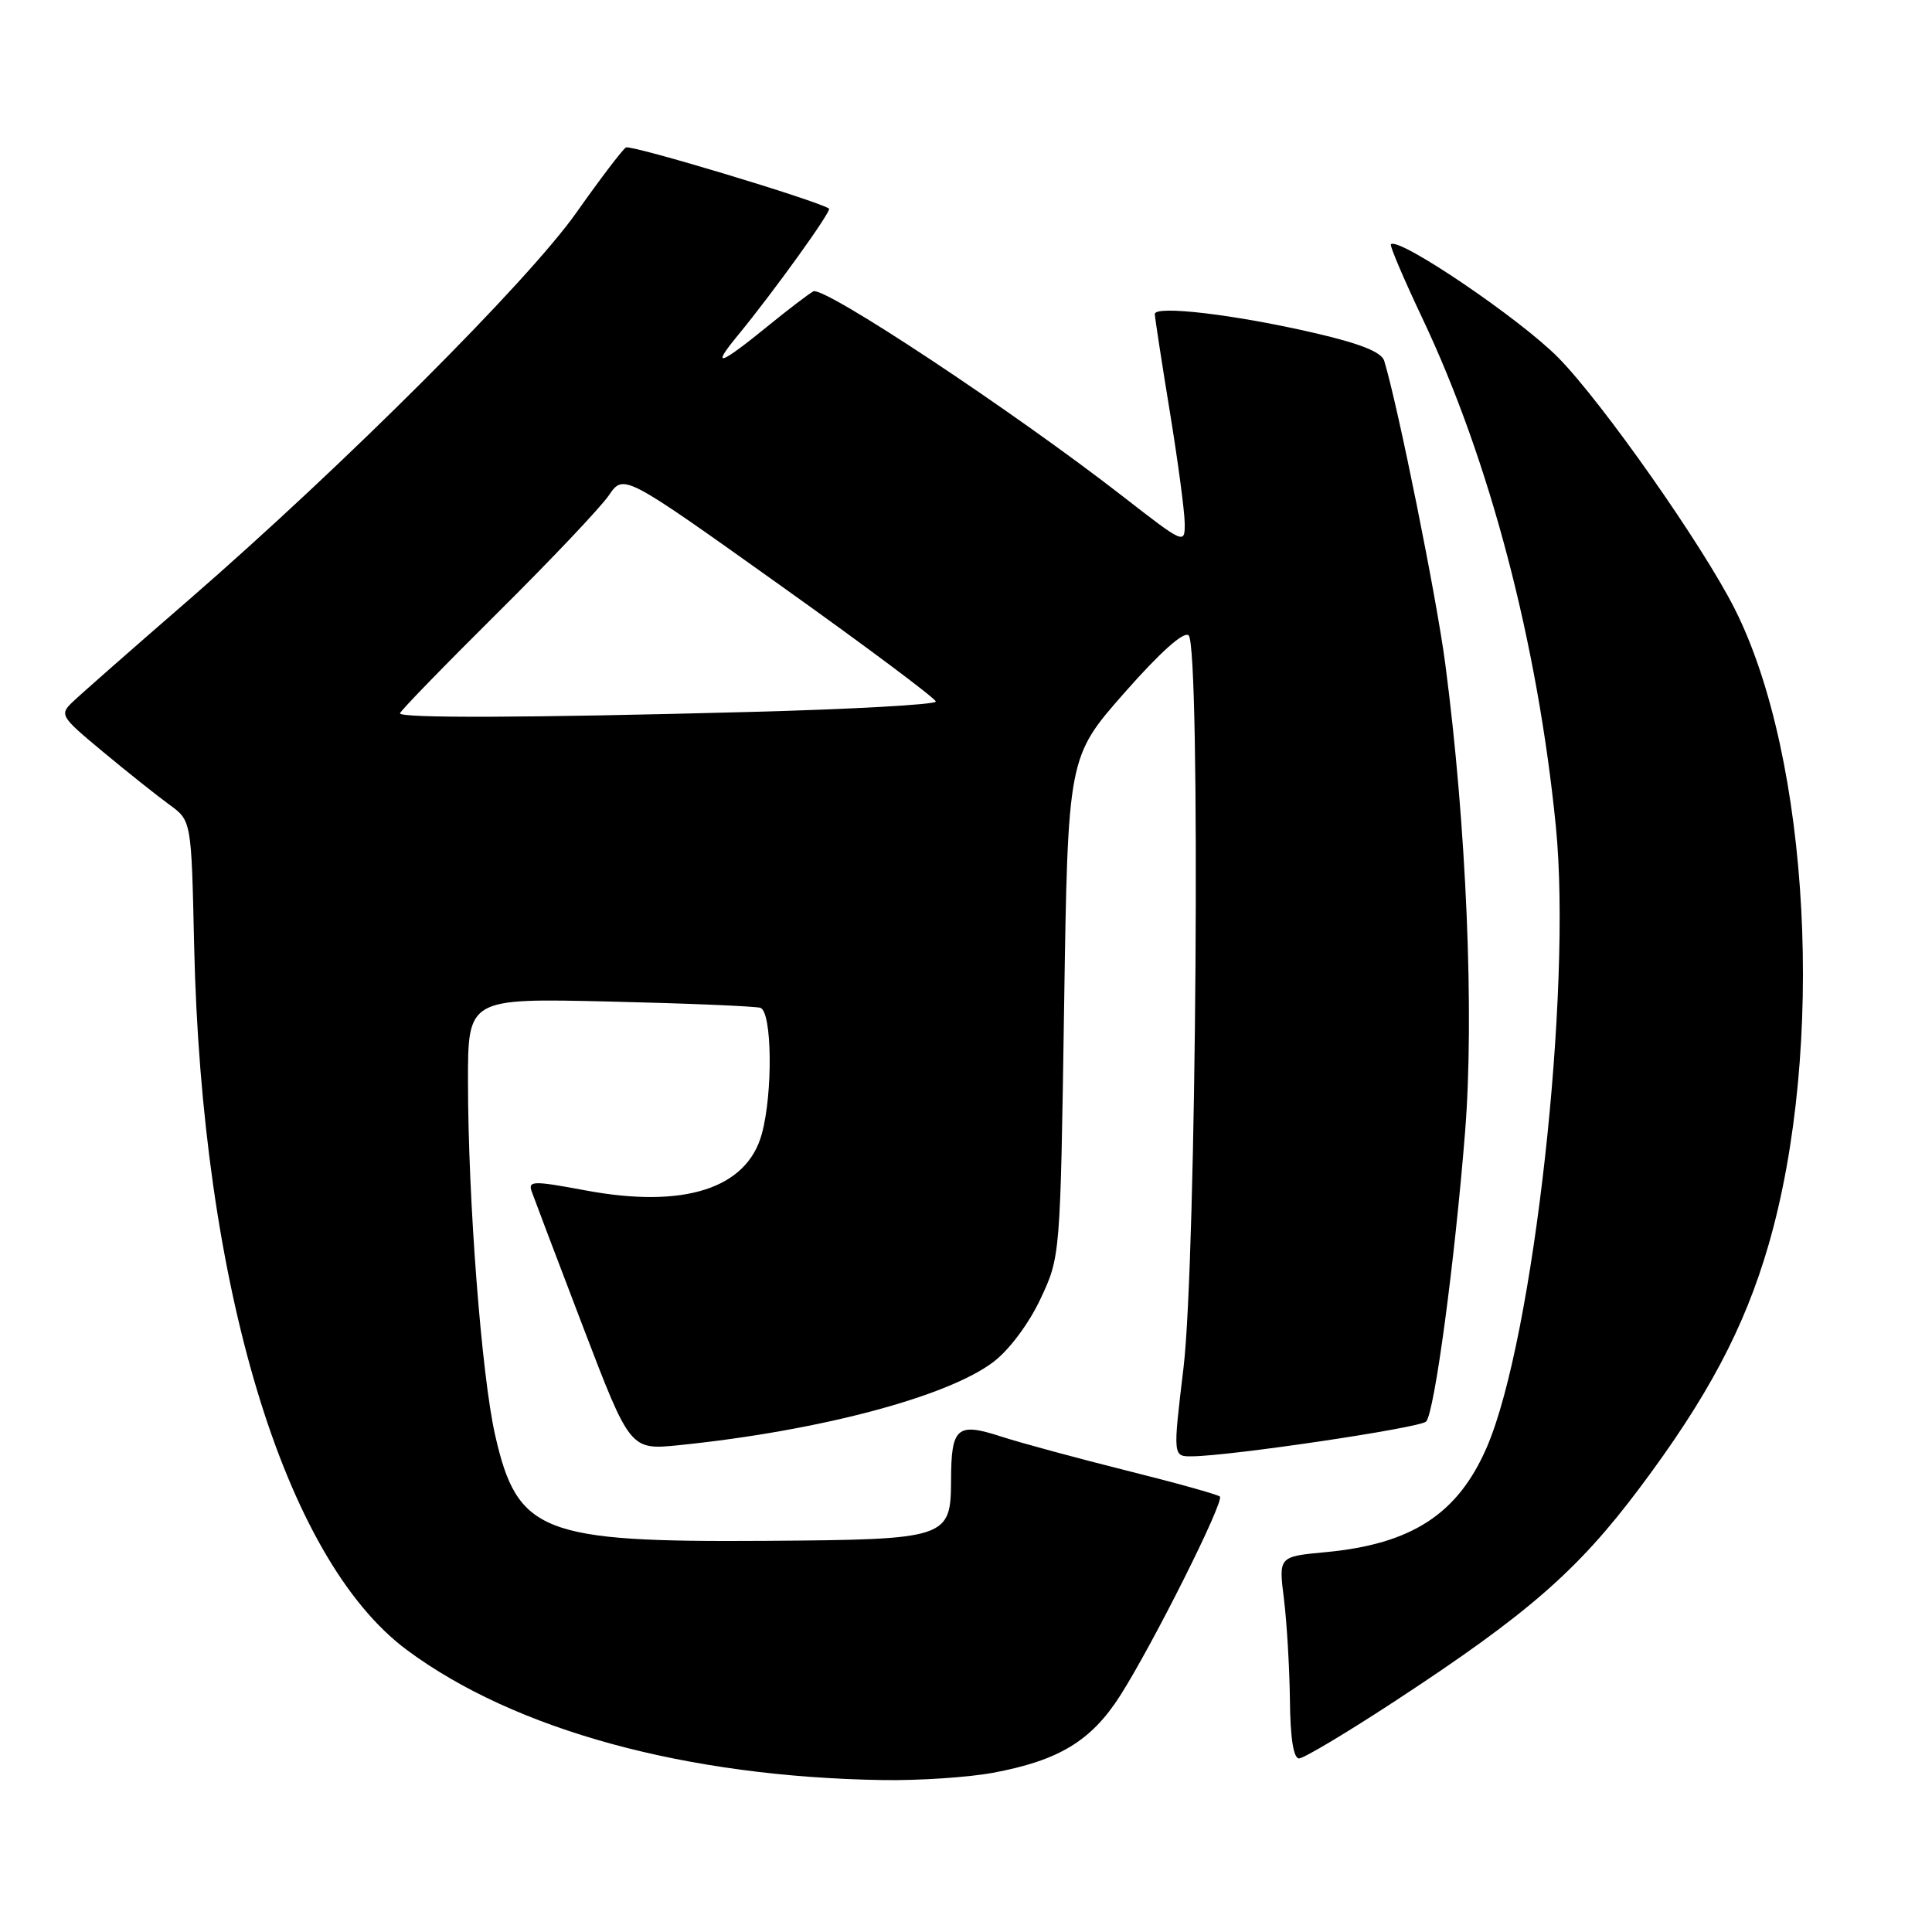 <?xml version="1.0" encoding="UTF-8" standalone="no"?>
<!DOCTYPE svg PUBLIC "-//W3C//DTD SVG 1.1//EN" "http://www.w3.org/Graphics/SVG/1.1/DTD/svg11.dtd" >
<svg xmlns="http://www.w3.org/2000/svg" xmlns:xlink="http://www.w3.org/1999/xlink" version="1.1" viewBox="0 0 256 256">
 <g >
 <path fill="currentColor"
d=" M 131.53 234.91 C 140.29 233.29 144.58 230.69 148.41 224.71 C 152.75 217.91 162.26 198.93 161.64 198.30 C 161.37 198.04 155.83 196.49 149.33 194.87 C 142.82 193.24 135.31 191.21 132.63 190.34 C 126.80 188.45 126.04 189.12 126.02 196.10 C 125.99 203.87 125.58 204.00 101.41 204.17 C 71.79 204.37 68.55 203.11 65.61 190.17 C 63.81 182.27 62.02 158.99 62.01 143.38 C 62.00 132.27 62.00 132.27 80.75 132.71 C 91.06 132.95 100.06 133.33 100.75 133.54 C 102.31 134.04 102.43 144.90 100.93 150.30 C 98.93 157.51 90.61 160.16 77.62 157.74 C 70.59 156.43 69.95 156.45 70.46 157.90 C 70.77 158.78 73.83 166.85 77.26 175.83 C 83.50 192.15 83.50 192.15 90.00 191.49 C 108.54 189.60 125.58 185.08 131.65 180.45 C 133.74 178.86 136.34 175.37 137.87 172.11 C 140.50 166.50 140.50 166.50 141.00 133.40 C 141.50 100.31 141.50 100.31 149.00 91.79 C 153.75 86.40 156.87 83.61 157.50 84.19 C 159.11 85.66 158.54 166.96 156.82 181.25 C 155.41 193.00 155.41 193.00 157.96 192.97 C 163.13 192.92 188.21 189.19 188.97 188.36 C 190.08 187.16 192.75 167.29 194.13 150.00 C 195.37 134.49 194.31 109.31 191.51 88.00 C 190.37 79.25 185.25 53.87 183.42 47.82 C 183.06 46.65 180.29 45.54 174.21 44.13 C 163.65 41.68 152.99 40.42 153.02 41.62 C 153.03 42.10 153.92 47.90 155.00 54.50 C 156.08 61.10 156.97 67.77 156.98 69.33 C 157.00 72.15 156.96 72.13 148.75 65.75 C 134.24 54.47 109.10 37.82 107.76 38.61 C 107.07 39.01 104.47 40.99 102.00 43.00 C 95.29 48.46 94.13 48.86 97.75 44.46 C 102.49 38.70 110.26 27.90 109.85 27.64 C 108.17 26.54 83.58 19.14 82.94 19.54 C 82.48 19.82 79.53 23.70 76.39 28.15 C 69.95 37.29 45.62 61.60 25.00 79.50 C 17.57 85.94 10.67 92.01 9.65 92.99 C 7.86 94.70 7.99 94.92 13.66 99.63 C 16.88 102.31 20.83 105.45 22.44 106.62 C 25.36 108.74 25.36 108.74 25.72 125.12 C 26.71 170.30 37.63 206.53 53.90 218.62 C 68.20 229.25 90.99 235.47 117.07 235.87 C 121.78 235.94 128.29 235.51 131.53 234.91 Z  M 184.88 225.38 C 202.40 213.90 209.01 208.15 217.18 197.27 C 226.24 185.21 231.15 175.97 234.34 164.96 C 241.89 138.90 239.84 100.47 229.86 80.68 C 225.60 72.23 212.33 53.34 206.50 47.41 C 201.44 42.26 185.32 31.34 184.30 32.37 C 184.12 32.54 186.01 36.97 188.48 42.19 C 197.39 61.00 203.74 85.17 206.16 109.51 C 208.32 131.27 203.20 177.37 197.03 191.72 C 193.20 200.61 187.08 204.60 175.64 205.67 C 169.42 206.25 169.42 206.25 170.13 211.87 C 170.51 214.97 170.87 220.99 170.92 225.25 C 170.97 230.29 171.39 233.00 172.13 233.00 C 172.75 233.00 178.49 229.57 184.88 225.38 Z  M 53.00 94.52 C 53.00 94.25 58.79 88.29 65.86 81.27 C 72.94 74.25 79.61 67.21 80.68 65.63 C 82.64 62.77 82.64 62.77 103.32 77.51 C 114.69 85.61 124.00 92.57 124.00 92.96 C 124.00 93.36 112.86 93.98 99.25 94.34 C 69.92 95.12 53.00 95.18 53.00 94.52 Z "/>
</g>
</svg>